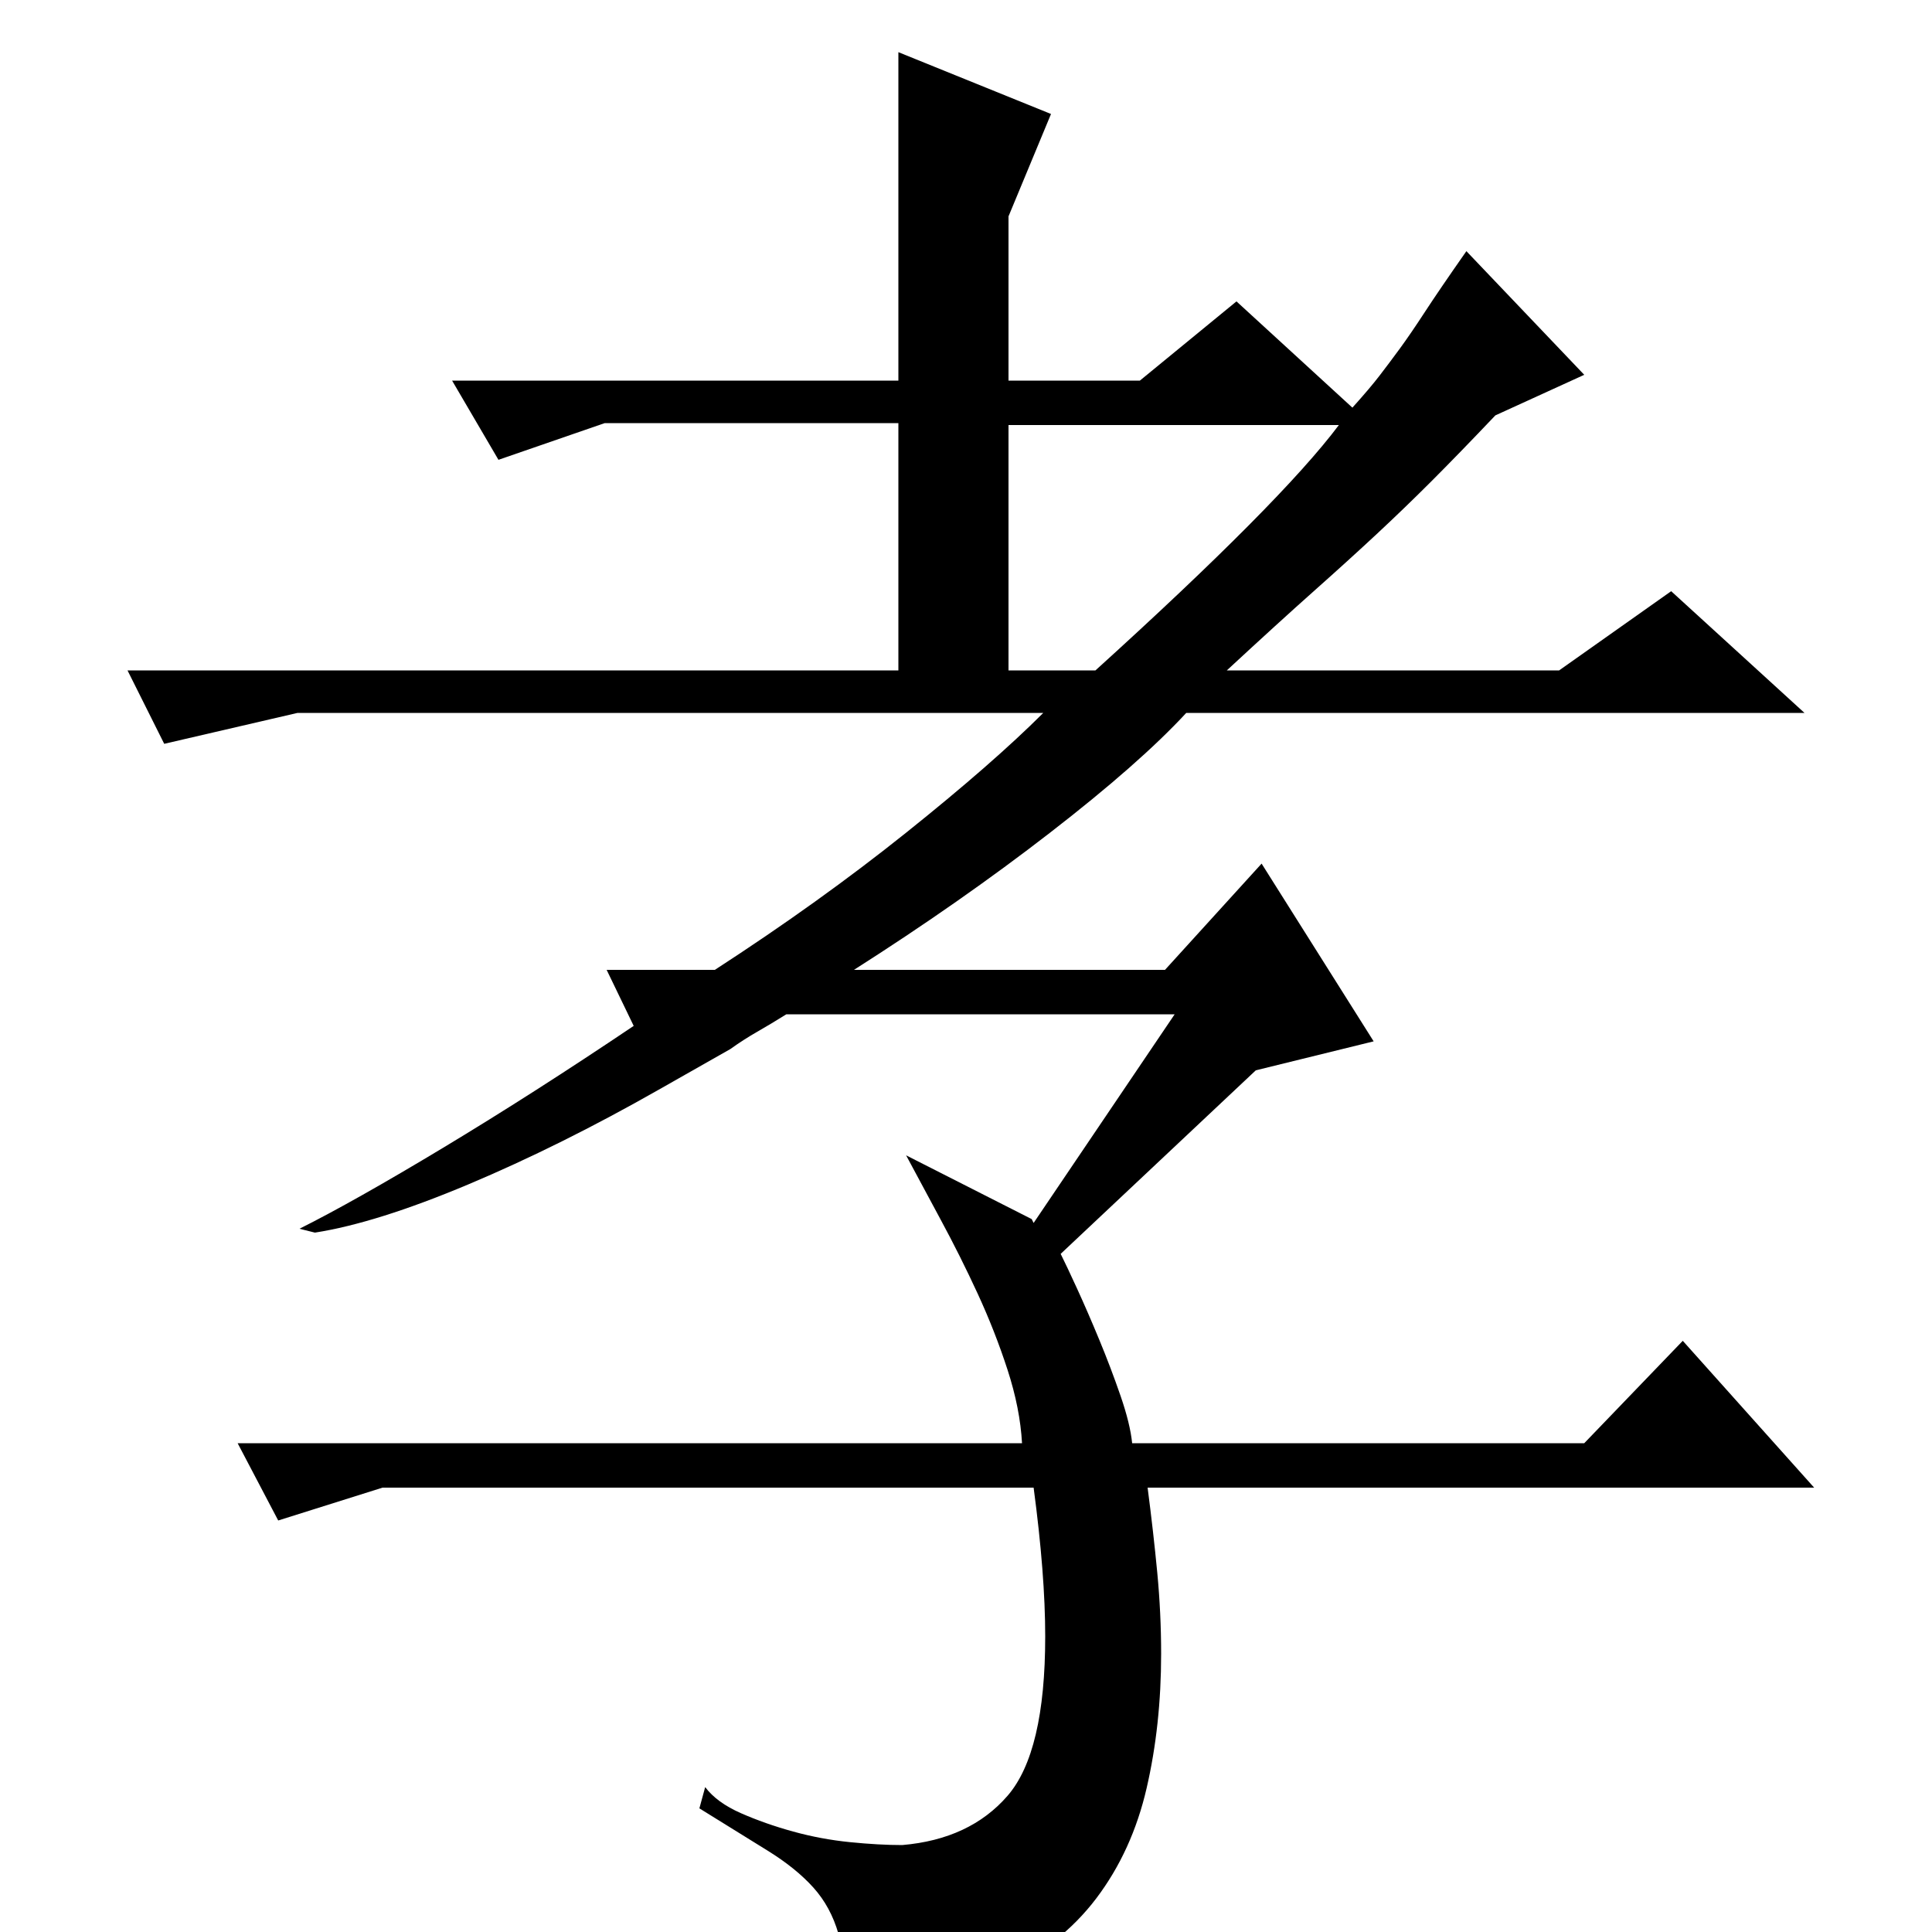 <?xml version="1.0" standalone="no"?>
<!DOCTYPE svg PUBLIC "-//W3C//DTD SVG 1.1//EN" "http://www.w3.org/Graphics/SVG/1.1/DTD/svg11.dtd" >
<svg xmlns="http://www.w3.org/2000/svg" xmlns:xlink="http://www.w3.org/1999/xlink" version="1.1" viewBox="0 -200 1000 1000">
  <g transform="matrix(1 0 0 -1 0 800)">
   <path fill="currentColor"
d="M549 351q3 -6 8.5 -18t11.5 -26.5t11 -29t6 -24.5h234l51 53l68 -76h-345q3 -23 5 -44t2 -42q0 -37 -7.5 -69.5t-26 -57t-50 -39.5t-79.5 -16q0 23 -4 37t-13 24t-23.5 19t-35.5 22l3 11q6 -8 18.5 -13.5t27 -9.5t29.5 -5.5t27 -1.5q35 3 54.5 25.5t19.5 82.5q0 32 -6 77
h-337l-54 -17l-21 40h406q-1 18 -7.5 38t-15.5 39.5t-19 38t-18 33.5l65 -33l1 -2l73 108h-201q-8 -5 -15 -9t-14 -9l-37 -21q-51 -29 -98.5 -49t-79.5 -25l-8 2q28 14 74.5 42t98.5 63l-14 29h56q54 35 99 71t71 62h-386l-69 -16l-19 38h399v128h-152l-55 -19l-24 41h231
v170l79 -32l-22 -53v-85h68l50 41l60 -55q9 10 14 16.5t10.5 14t13 19t21.5 31.5l61 -64l-46 -21q-19 -20 -33 -34t-28.5 -27.5t-32.5 -29.5t-45 -41h172l58 41l69 -63h-320q-24 -26 -70.5 -62t-101.5 -71h161l50 55l58 -92l-61 -15zM522 653h45q96 87 126 127h-171v-127z
" />
  </g>

</svg>
